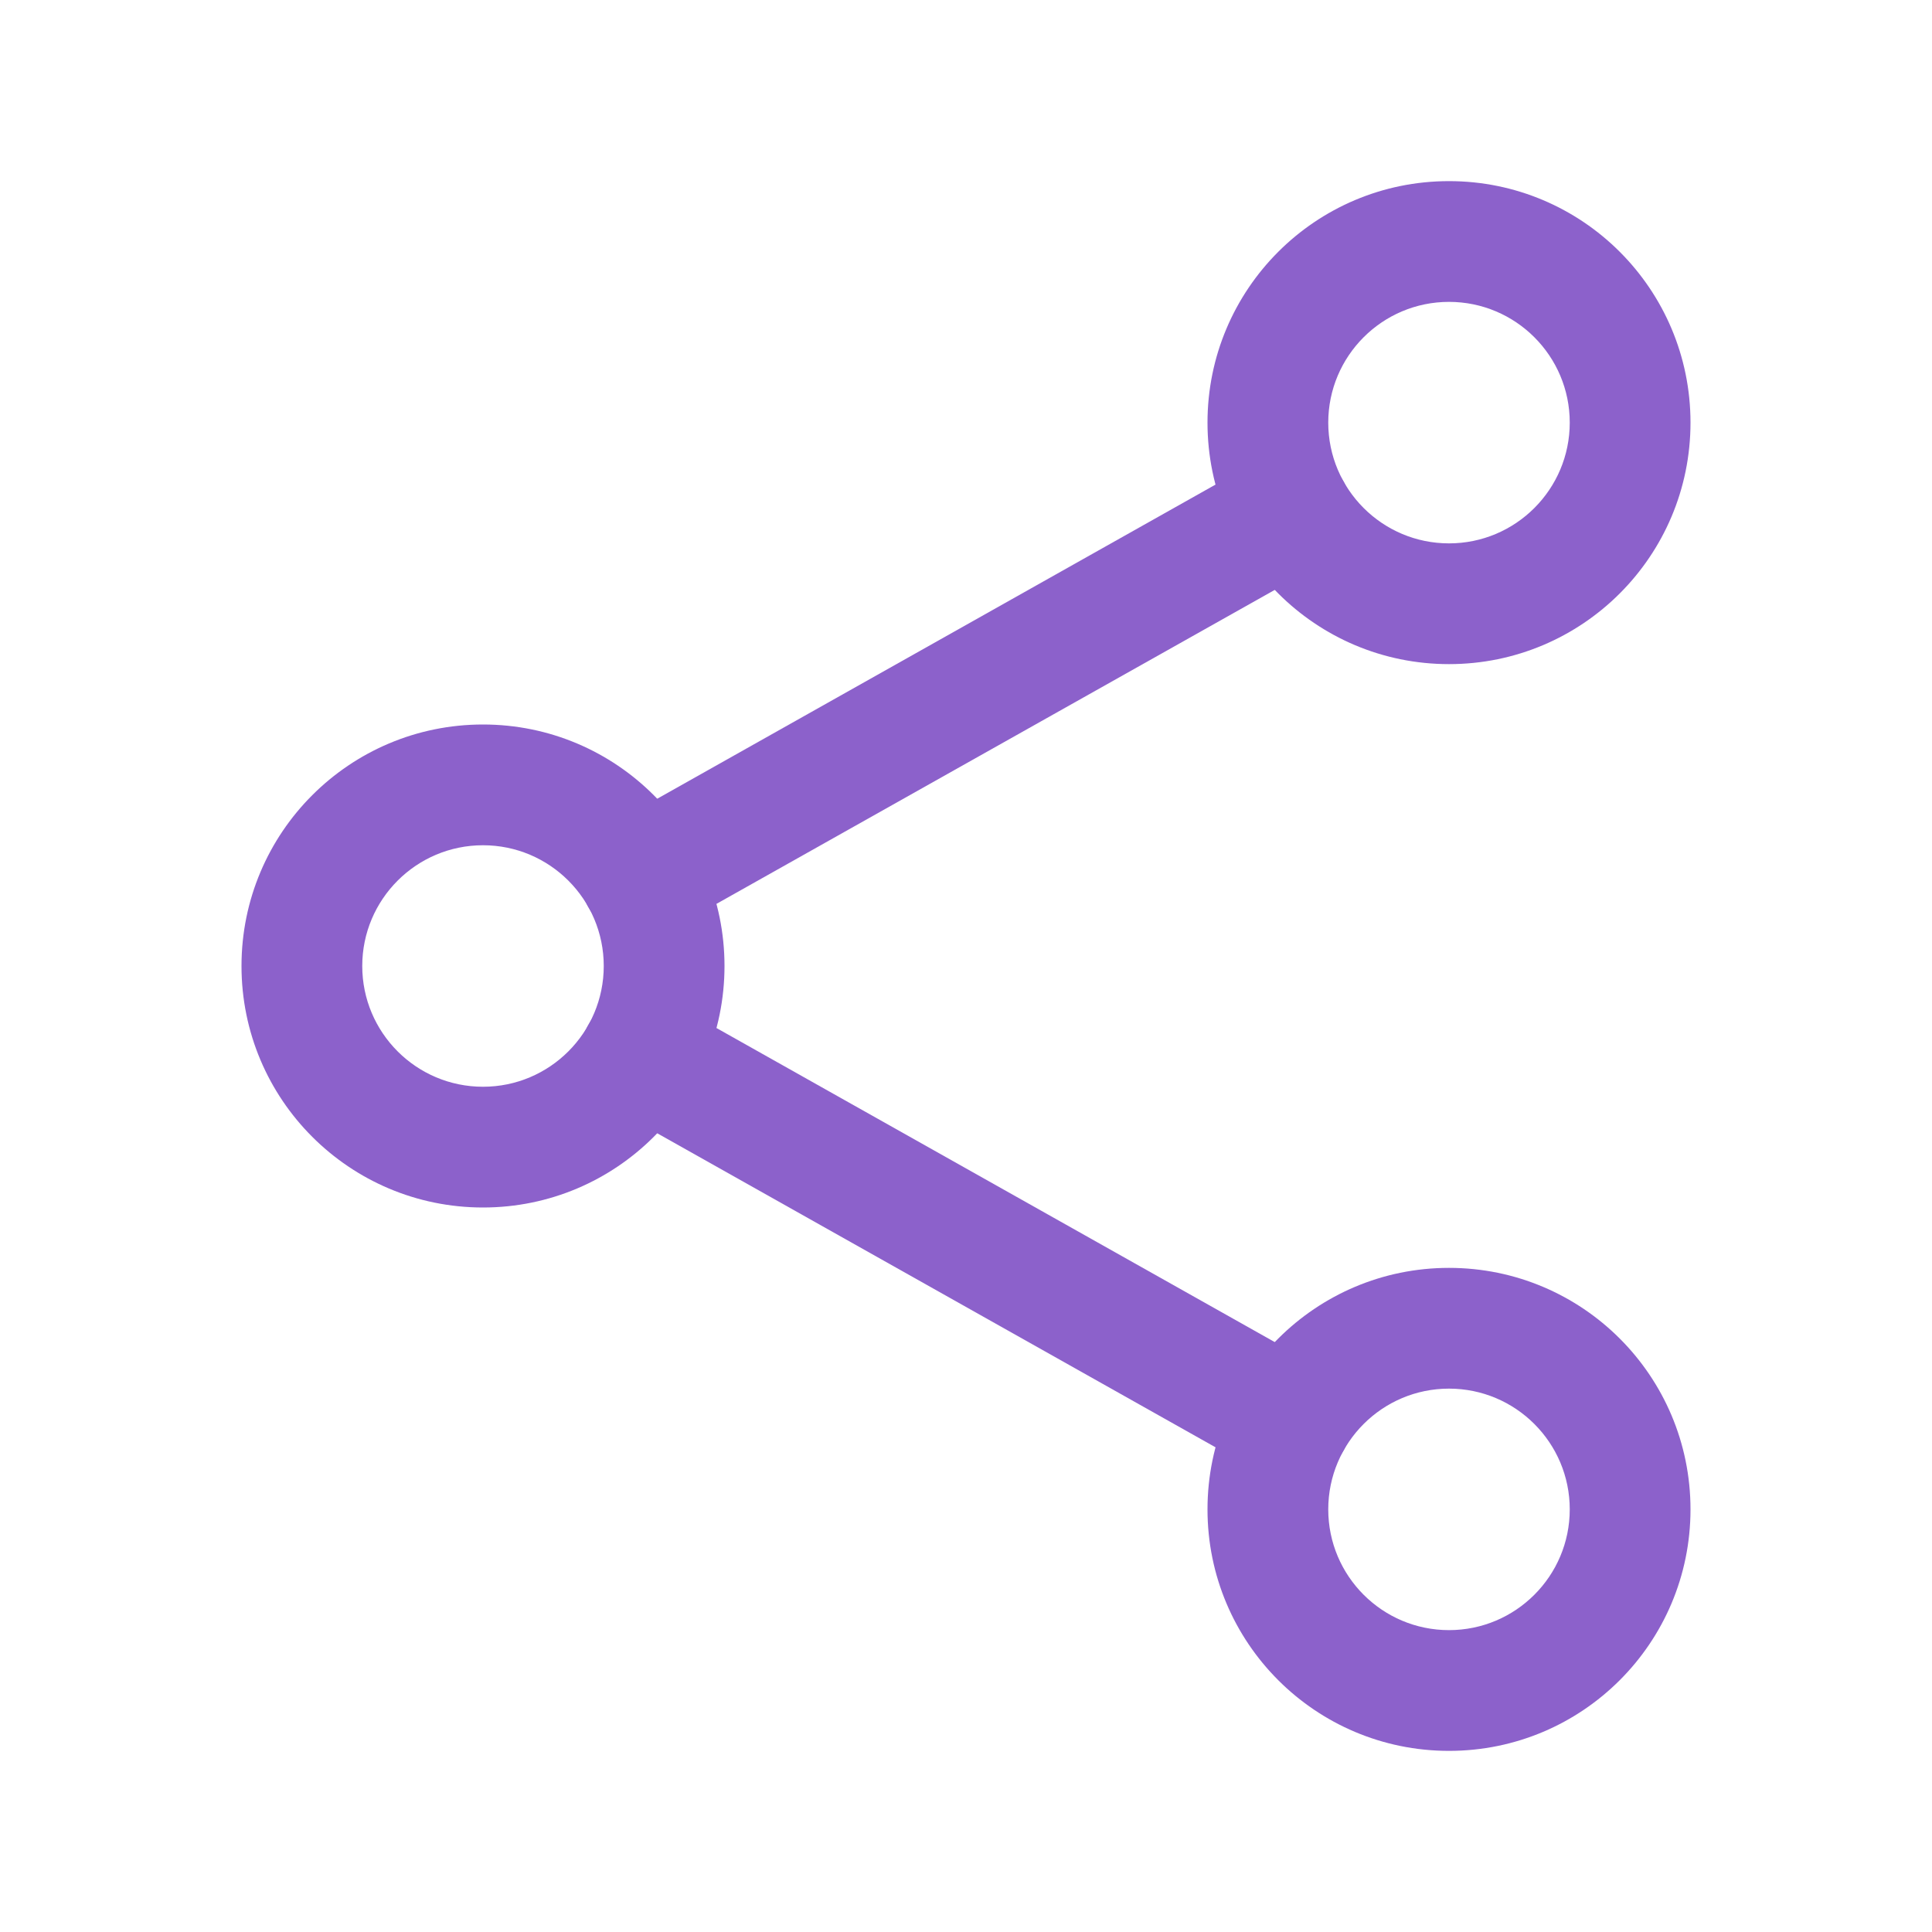 <svg width="16" height="16" viewBox="0 0 16 16" fill="none" xmlns="http://www.w3.org/2000/svg">
<path fill-rule="evenodd" clip-rule="evenodd" d="M4 7C3.448 7 3 7.448 3 8C3 8.552 3.448 9 4 9C4.552 9 5 8.552 5 8C5 7.448 4.552 7 4 7ZM2 8C2 6.895 2.895 6 4 6C5.105 6 6 6.895 6 8C6 9.105 5.105 10 4 10C2.895 10 2 9.105 2 8Z" fill="#8C61CB"/>
<path fill-rule="evenodd" clip-rule="evenodd" d="M12 2.5C11.448 2.5 11 2.948 11 3.5C11 4.052 11.448 4.5 12 4.5C12.552 4.5 13 4.052 13 3.5C13 2.948 12.552 2.5 12 2.5ZM10 3.5C10 2.395 10.895 1.5 12 1.5C13.105 1.5 14 2.395 14 3.5C14 4.605 13.105 5.5 12 5.5C10.895 5.5 10 4.605 10 3.5Z" fill="#8C61CB"/>
<path fill-rule="evenodd" clip-rule="evenodd" d="M12 11.5C11.448 11.5 11 11.948 11 12.5C11 13.052 11.448 13.5 12 13.5C12.552 13.5 13 13.052 13 12.5C13 11.948 12.552 11.5 12 11.5ZM10 12.5C10 11.395 10.895 10.5 12 10.5C13.105 10.5 14 11.395 14 12.5C14 13.605 13.105 14.5 12 14.5C10.895 14.5 10 13.605 10 12.5Z" fill="#8C61CB"/>
<path fill-rule="evenodd" clip-rule="evenodd" d="M4.871 8.49C5.006 8.249 5.311 8.164 5.552 8.299L10.938 11.329C11.178 11.464 11.264 11.769 11.128 12.01C10.993 12.25 10.688 12.336 10.447 12.2L5.062 9.171C4.821 9.036 4.736 8.731 4.871 8.49Z" fill="#8C61CB"/>
<path fill-rule="evenodd" clip-rule="evenodd" d="M11.128 3.99C11.264 4.231 11.178 4.536 10.938 4.671L5.552 7.7C5.311 7.836 5.006 7.75 4.871 7.51C4.736 7.269 4.821 6.964 5.062 6.829L10.447 3.799C10.688 3.664 10.993 3.749 11.128 3.99Z" fill="#8C61CB"/>
</svg>

